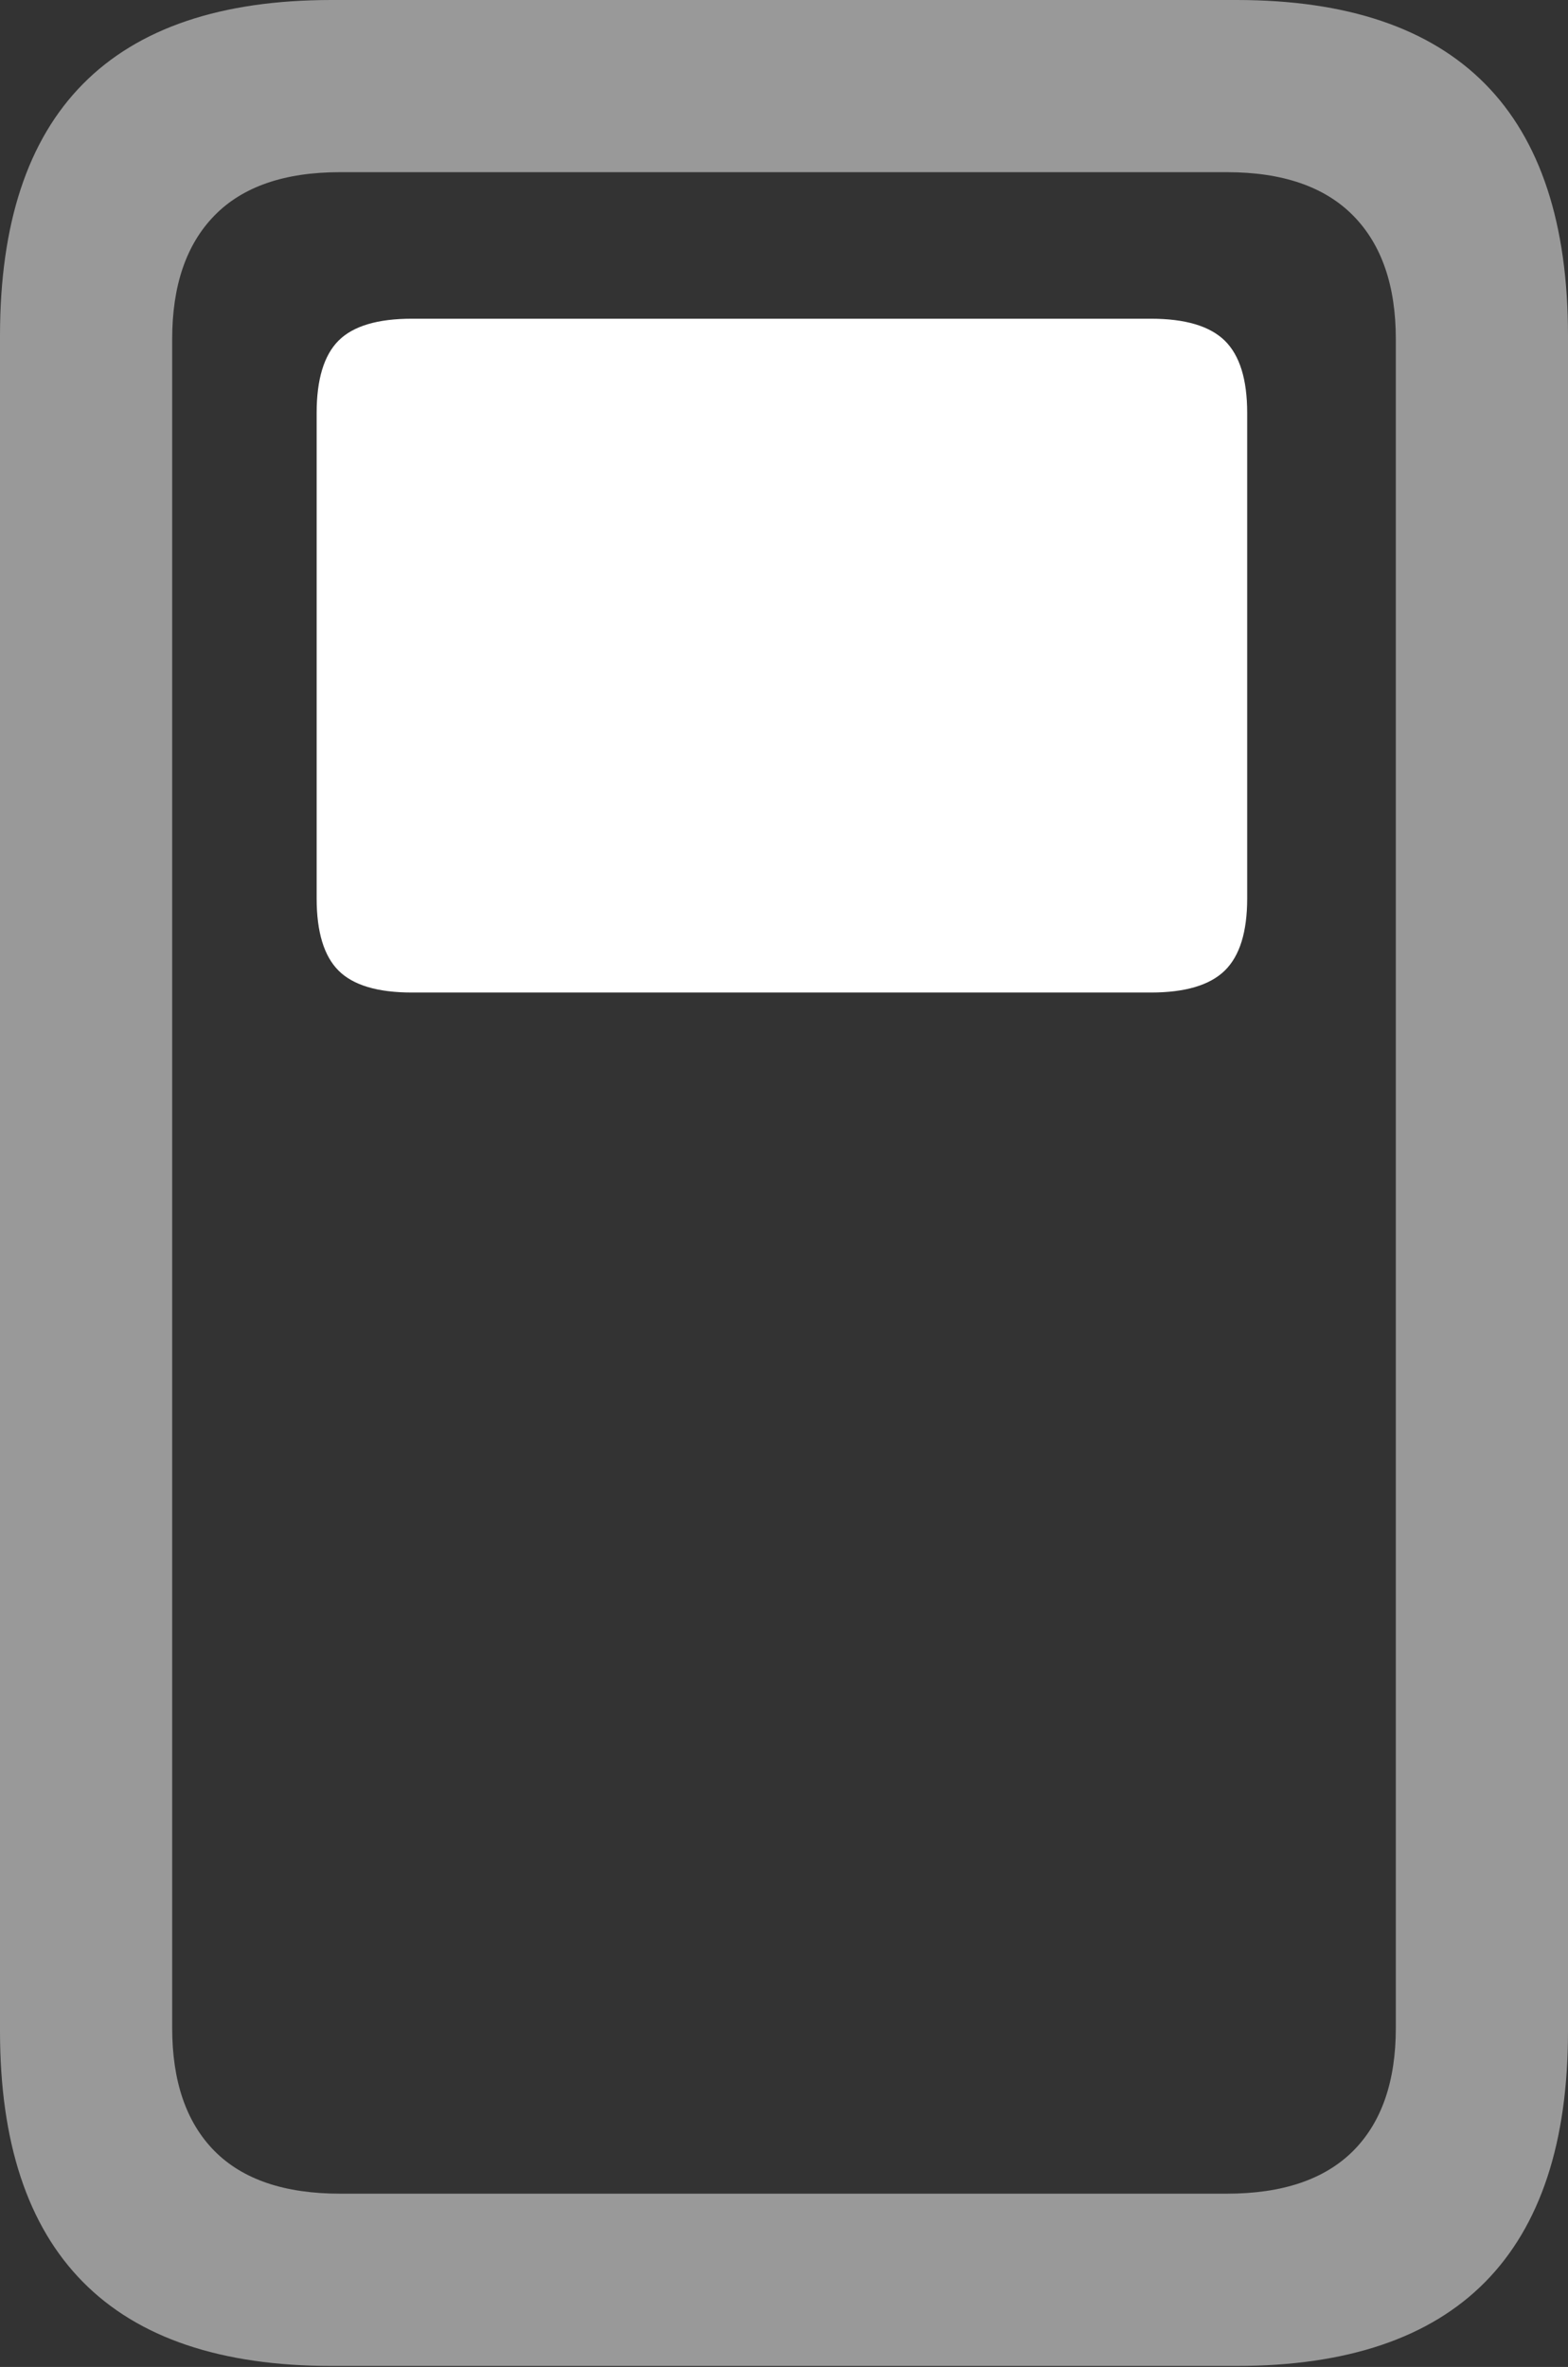 <?xml version="1.0" encoding="UTF-8"?>
<!--Generator: Apple Native CoreSVG 175.5-->
<!DOCTYPE svg
PUBLIC "-//W3C//DTD SVG 1.1//EN"
       "http://www.w3.org/Graphics/SVG/1.1/DTD/svg11.dtd">
<svg version="1.1" xmlns="http://www.w3.org/2000/svg" xmlns:xlink="http://www.w3.org/1999/xlink" width="14.316" height="21.611">
 <rect width="100%" height="100%" fill="#333333" stroke="none"/>
 <g>
  <rect height="21.611" opacity="0" width="14.316" x="0" y="0"/>
  <path d="M3.027 21.602L11.289 21.602Q12.803 21.602 13.56 20.835Q14.316 20.068 14.316 18.545L14.316 3.066Q14.316 1.533 13.56 0.767Q12.803 0 11.289 0L3.027 0Q1.514 0 0.757 0.767Q0 1.533 0 3.066L0 18.545Q0 20.068 0.757 20.835Q1.514 21.602 3.027 21.602ZM3.105 20.029Q2.344 20.029 1.958 19.639Q1.572 19.248 1.572 18.516L1.572 3.096Q1.572 2.363 1.958 1.968Q2.344 1.572 3.105 1.572L11.201 1.572Q11.963 1.572 12.354 1.968Q12.744 2.363 12.744 3.096L12.744 18.516Q12.744 19.248 12.354 19.639Q11.963 20.029 11.201 20.029Z" fill="rgba(255,255,255,0.5)"/>
  <path d="M3.76 9.062L10.508 9.062Q10.977 9.062 11.182 8.862Q11.387 8.662 11.387 8.203L11.387 3.77Q11.387 3.311 11.182 3.11Q10.977 2.91 10.508 2.91L3.76 2.91Q3.291 2.91 3.091 3.11Q2.891 3.311 2.891 3.77L2.891 8.203Q2.891 8.662 3.091 8.862Q3.291 9.062 3.76 9.062Z" fill="#ffffff"/>
 </g>
</svg>
